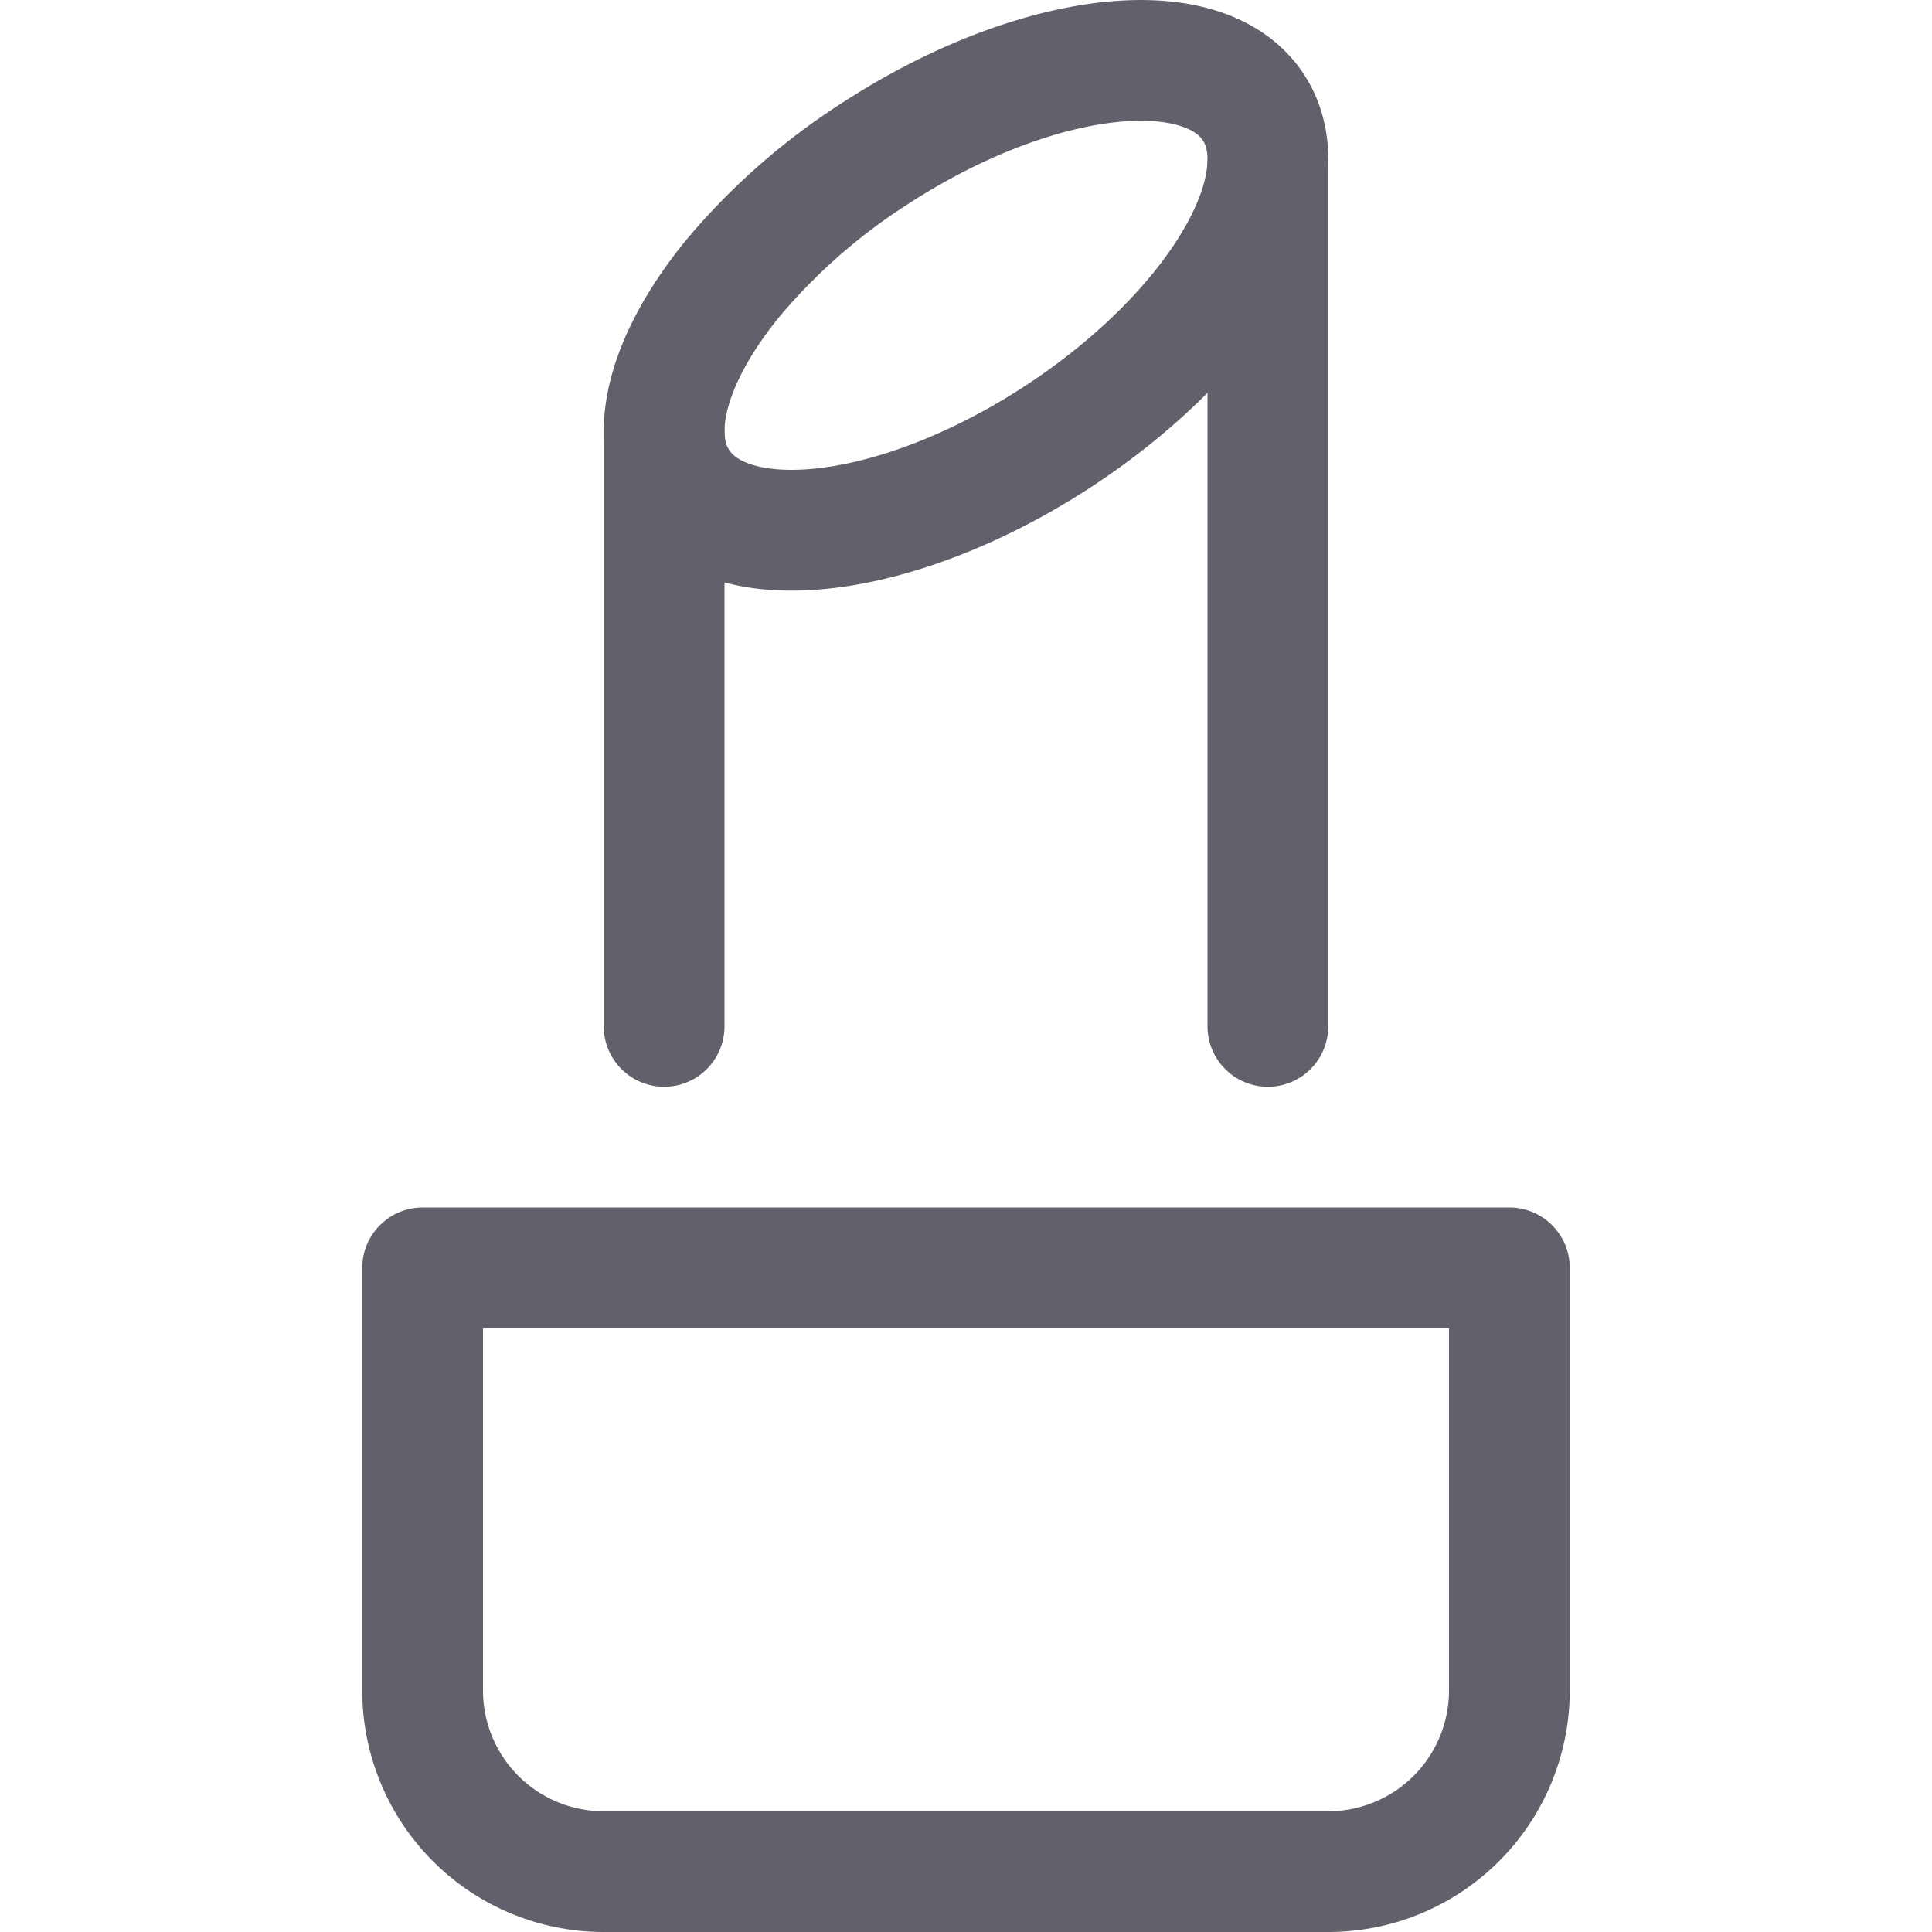 <svg xmlns="http://www.w3.org/2000/svg" height="16" width="16" viewBox="0 0 16 16"><title>lipstick 3</title><g fill="#61616b" class="nc-icon-wrapper"><path data-color="color-2" d="M8.764,3.614C7.449,4.473,6.042,4.647,5.62,4c-.269-.411-.071-1.058.449-1.695A5.174,5.174,0,0,1,7.236,1.278C8.551.419,9.958.245,10.38.889S10.078,2.754,8.764,3.614Z" fill="none" stroke="#61616b" stroke-linecap="round" stroke-linejoin="round"></path><path d="M3.5,10.5h9a0,0,0,0,1,0,0V14A1.5,1.5,0,0,1,11,15.5H5A1.5,1.5,0,0,1,3.5,14V10.5A0,0,0,0,1,3.5,10.5Z" fill="none" stroke="#61616b" stroke-linecap="round" stroke-linejoin="round"></path><line data-color="color-2" x1="10.5" y1="1.359" x2="10.5" y2="8.5" fill="none" stroke="#61616b" stroke-linecap="round" stroke-linejoin="round"></line><line data-color="color-2" x1="5.5" y1="8.5" x2="5.5" y2="3.563" fill="none" stroke="#61616b" stroke-linecap="round" stroke-linejoin="round"></line></g></svg>